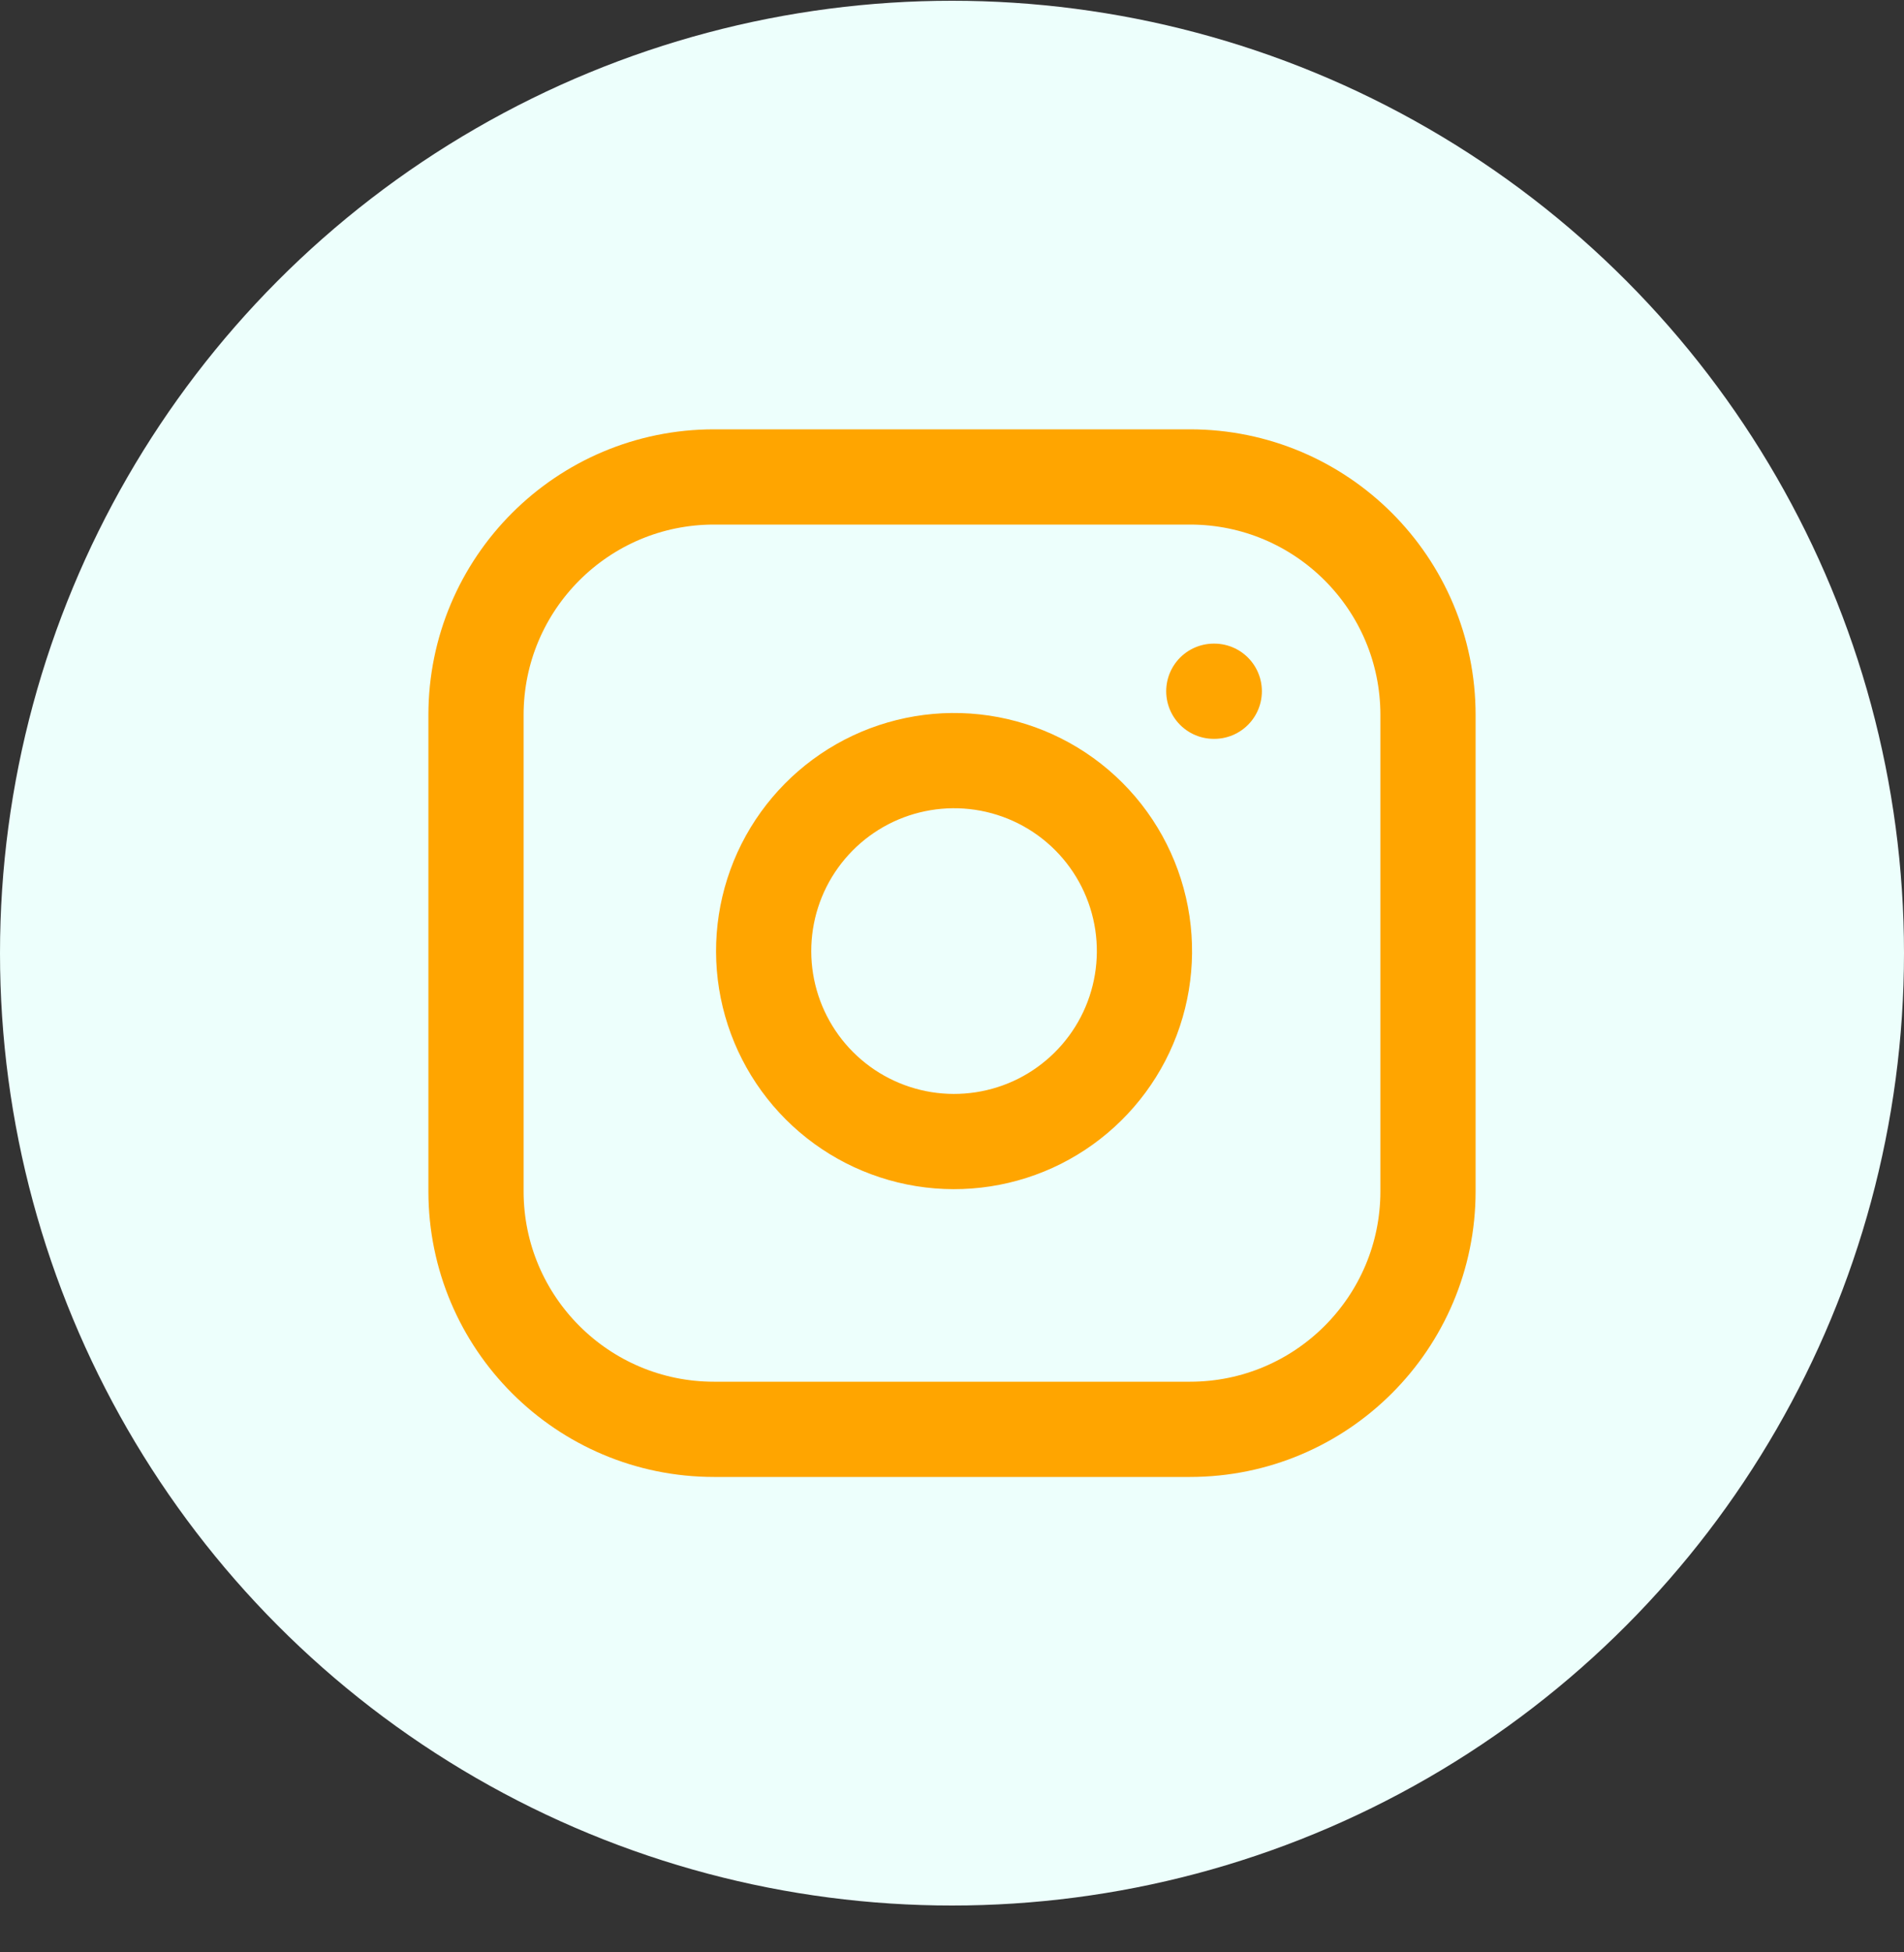 <svg width="40" height="41" viewBox="0 0 40 41" fill="none" xmlns="http://www.w3.org/2000/svg">
<rect x="0" y="0" width="40" height="41" fill="#333333" stroke="none"/>
<circle cx="20" cy="20.016" r="20" fill="#EDFFFC"/>
<path d="M25 10.016H15C12.239 10.016 10 12.254 10 15.016V25.016C10 27.777 12.239 30.016 15 30.016H25C27.761 30.016 30 27.777 30 25.016V15.016C30 12.254 27.761 10.016 25 10.016Z" stroke="#FFA500" stroke-width="2" stroke-linecap="round" stroke-linejoin="round"/>
<path d="M24 19.386C24.123 20.218 23.981 21.068 23.594 21.815C23.206 22.562 22.593 23.167 21.842 23.546C21.09 23.924 20.238 24.055 19.408 23.922C18.577 23.788 17.81 23.396 17.215 22.801C16.62 22.206 16.228 21.439 16.094 20.608C15.96 19.777 16.092 18.926 16.47 18.174C16.849 17.423 17.454 16.81 18.201 16.422C18.948 16.035 19.798 15.893 20.63 16.016C21.479 16.142 22.265 16.537 22.872 17.144C23.479 17.751 23.874 18.537 24 19.386Z" stroke="#FFA500" stroke-width="2" stroke-linecap="round" stroke-linejoin="round"/>
<path d="M25.5 14.516H25.51" stroke="#FFA500" stroke-width="2" stroke-linecap="round" stroke-linejoin="round"/>
</svg>
